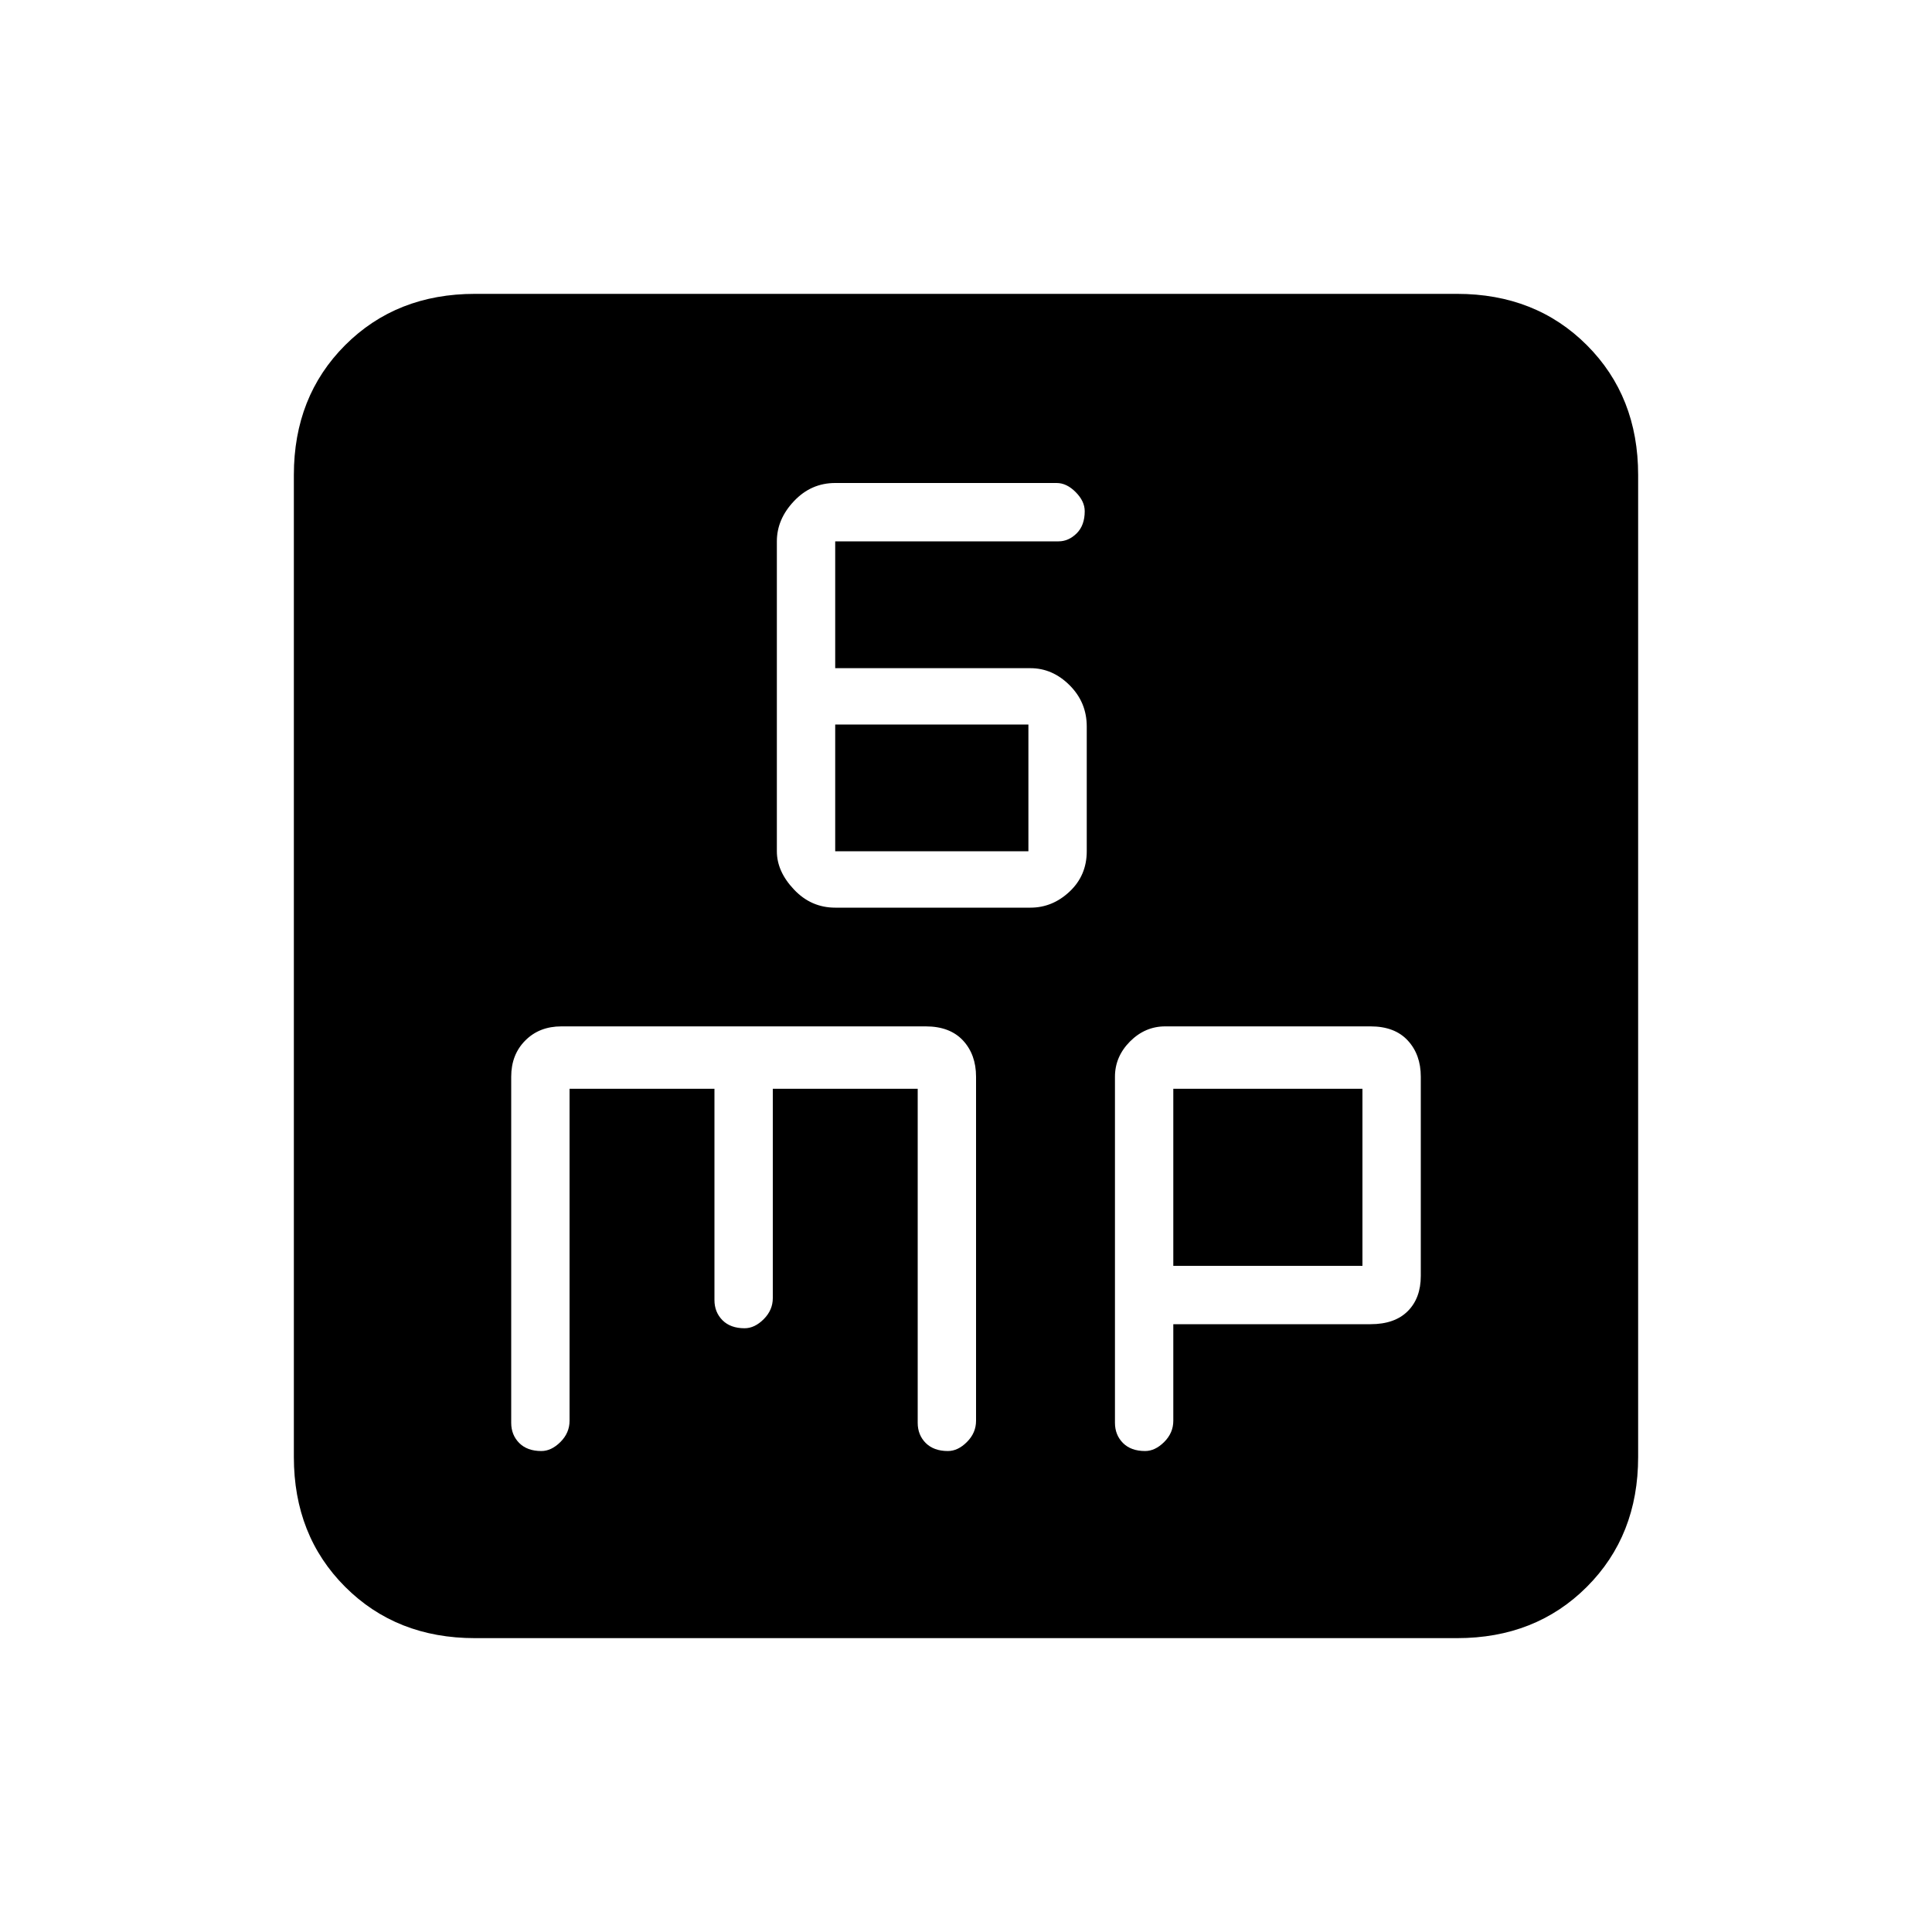 <svg xmlns="http://www.w3.org/2000/svg" height="20" width="20"><path d="M8.646 9.396h2.021q.229 0 .406-.167.177-.167.177-.417V7.521q0-.25-.177-.427t-.406-.177H8.646V5.604h2.312q.104 0 .188-.083.083-.083.083-.229 0-.104-.094-.198Q11.042 5 10.938 5H8.646q-.25 0-.427.188-.177.187-.177.416v3.208q0 .209.177.396.177.188.427.188Zm0-.584V7.5h2v1.312Zm-3.729 8.146q-.813 0-1.344-.531-.531-.531-.531-1.344V4.917q0-.813.531-1.344.531-.531 1.344-.531h10.166q.813 0 1.344.531.531.531.531 1.344v10.166q0 .813-.531 1.344-.531.531-1.344.531Zm.687-1.937q.104 0 .198-.094.094-.094.094-.219v-3.437h1.5v2.187q0 .125.083.209.083.083.229.083.104 0 .198-.094.094-.094.094-.218v-2.167h1.5v3.458q0 .125.083.209.084.083.229.083.105 0 .198-.094.094-.094.094-.219v-3.562q0-.229-.135-.375-.136-.146-.386-.146H5.812q-.229 0-.374.146-.146.146-.146.375v3.583q0 .125.083.209.083.083.229.083Zm6.25 0q.104 0 .198-.094.094-.094.094-.219v-1h2.042q.25 0 .385-.135t.135-.365v-2.062q0-.229-.135-.375t-.385-.146h-2.126q-.208 0-.364.156-.156.157-.156.365v3.583q0 .125.083.209.083.083.229.083Zm.292-3.75h1.958v1.833h-1.958Z"/></svg>